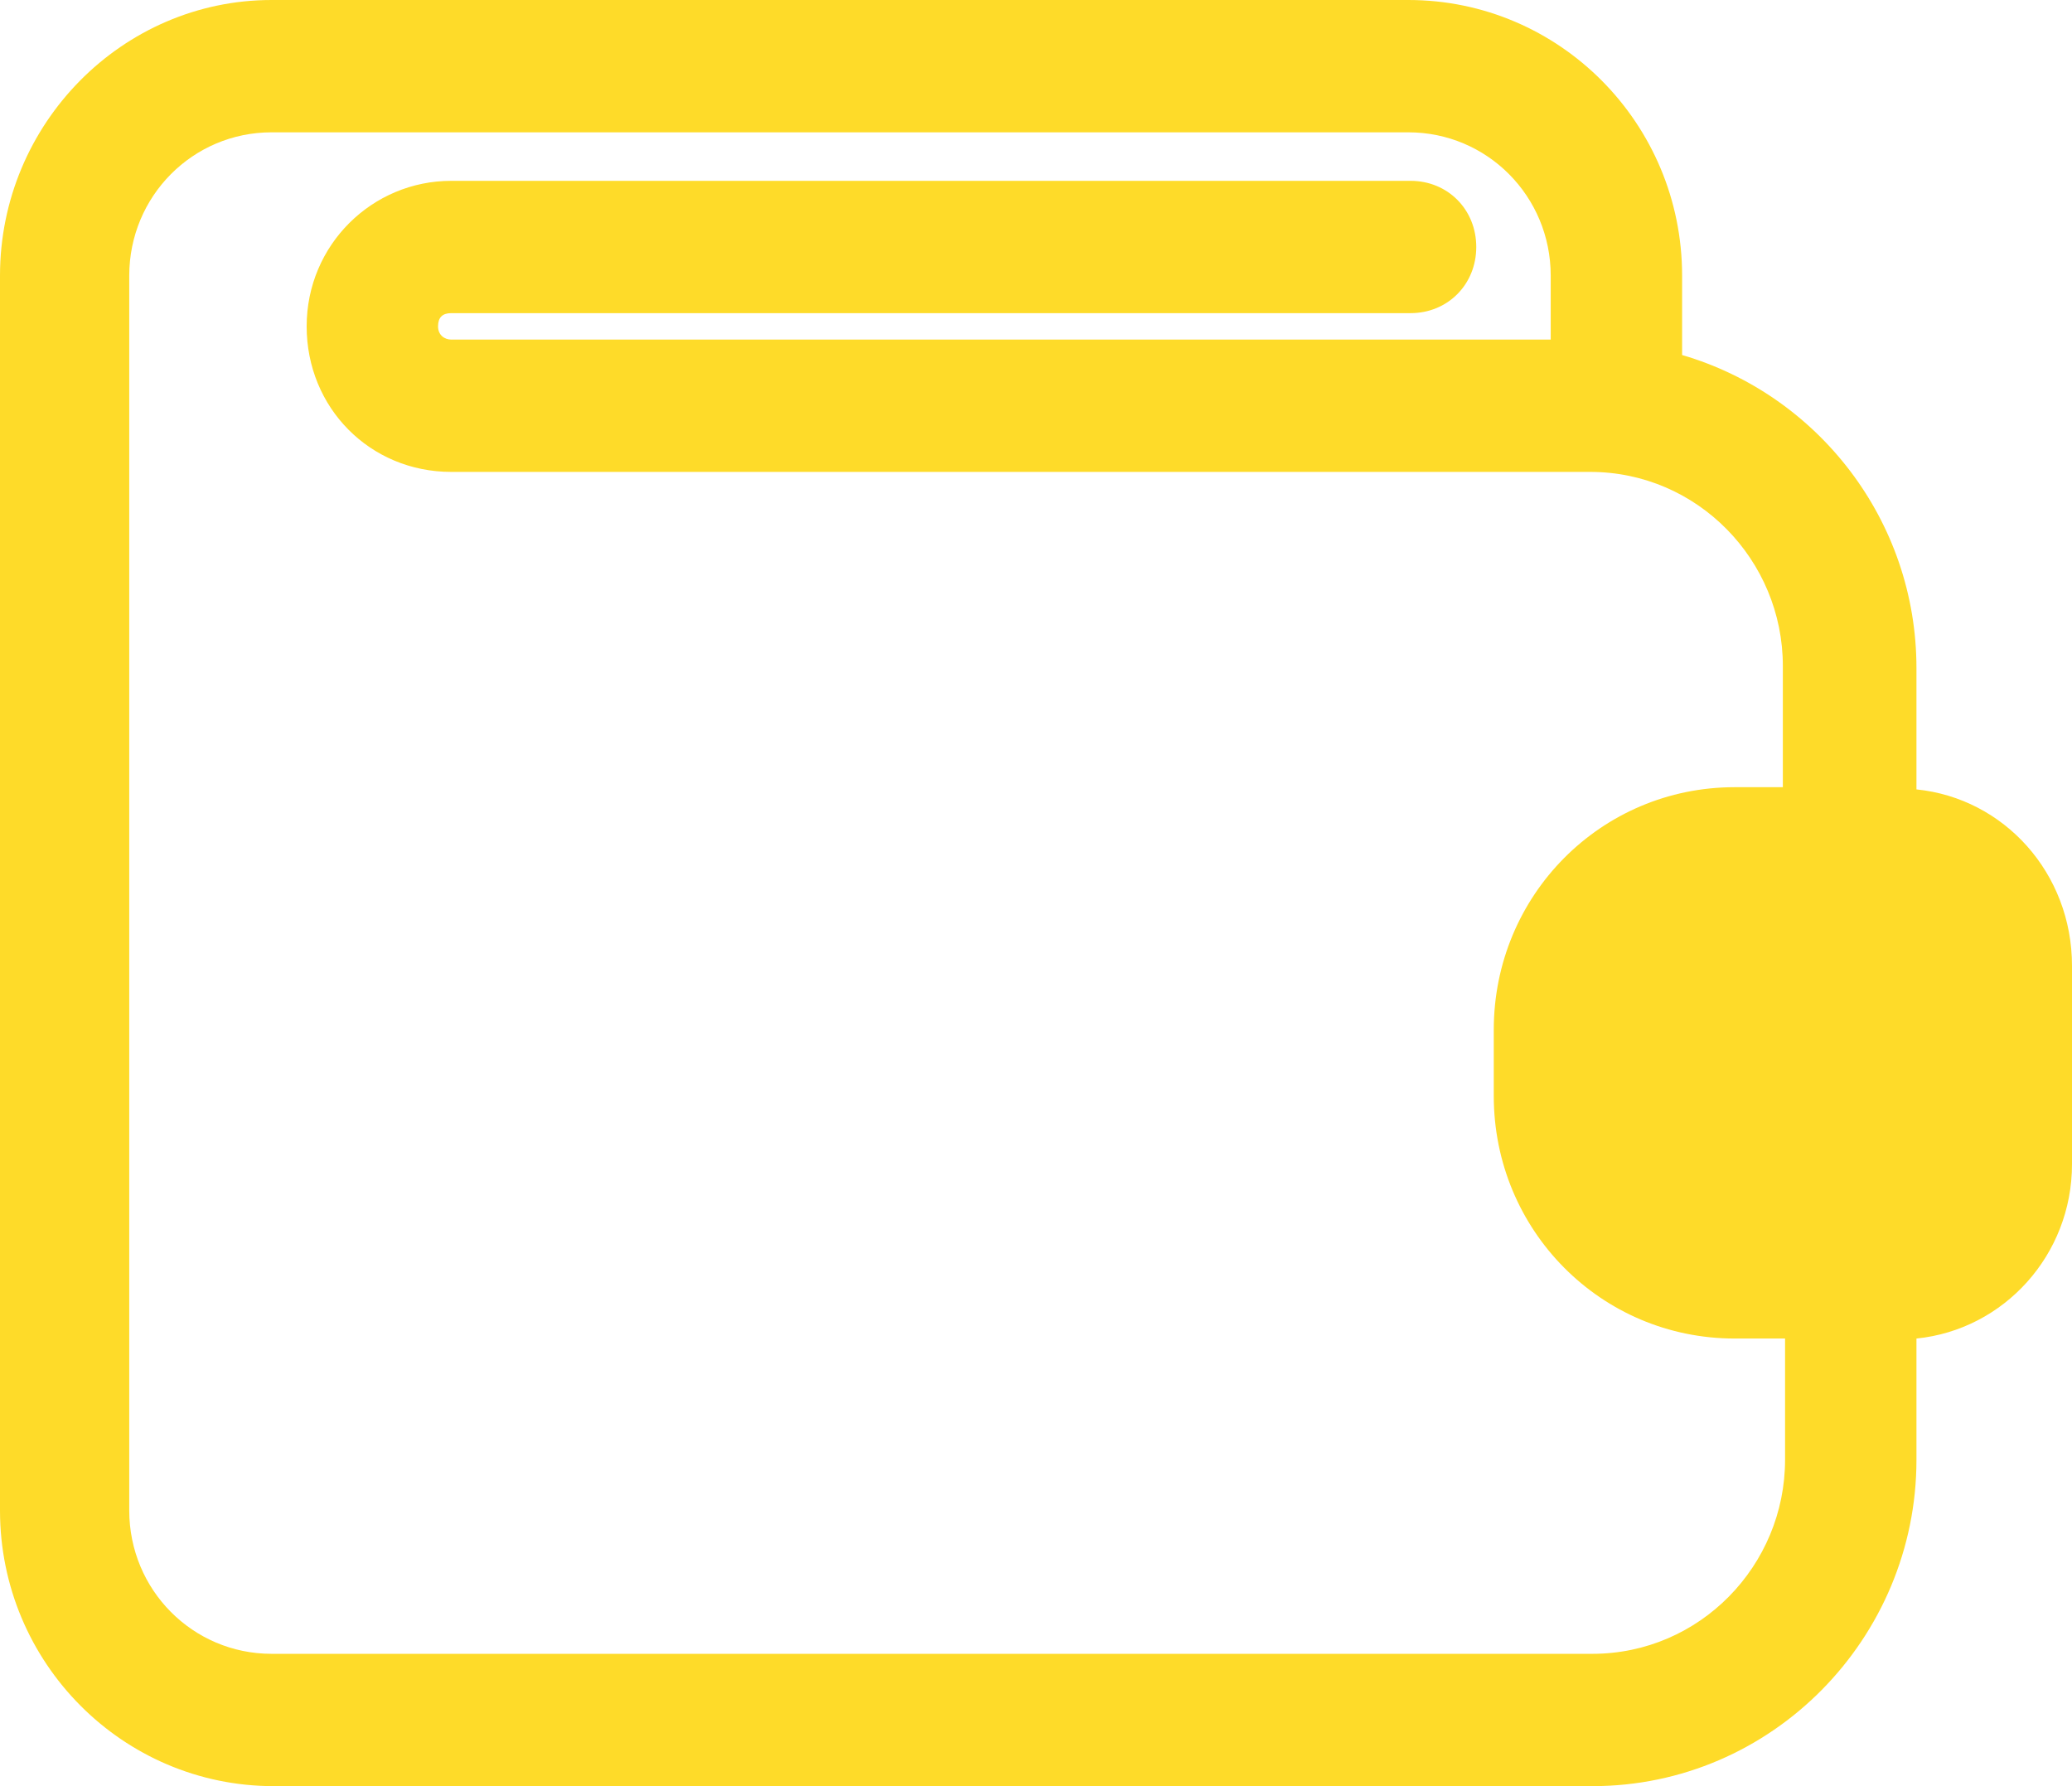 <svg width="29" height="25" viewBox="0 0 29 25" fill="none" xmlns="http://www.w3.org/2000/svg">
<path d="M26.823 11.049V9.352C26.823 7.284 25.444 5.525 23.543 4.969V3.858C23.543 1.728 21.827 0 19.711 0H3.801C1.717 0 0 1.728 0 3.858V7.16V18.179V21.142C0 23.272 1.717 25 3.832 25H22.287C24.8 25 26.823 22.932 26.823 20.432V18.735C28.05 18.611 29 17.562 29 16.296V13.518C29 12.222 28.05 11.173 26.823 11.049ZM22.287 23.148H3.801C2.698 23.148 1.809 22.253 1.809 21.142V18.148V7.13V3.858C1.809 2.747 2.698 1.852 3.801 1.852H19.711C20.815 1.852 21.704 2.747 21.704 3.858V4.753H6.315C6.223 4.753 6.131 4.691 6.131 4.568C6.131 4.444 6.192 4.383 6.315 4.383H19.742C20.263 4.383 20.662 3.981 20.662 3.457C20.662 2.932 20.263 2.531 19.742 2.531H6.315C5.211 2.531 4.292 3.426 4.292 4.568C4.292 5.71 5.181 6.605 6.315 6.605H22.256C23.758 6.605 24.953 7.84 24.953 9.321V11.018H24.279C22.409 11.018 20.907 12.531 20.907 14.414V15.339C20.907 17.222 22.409 18.735 24.279 18.735H24.984V20.432C24.984 21.914 23.789 23.148 22.287 23.148Z" fill="#FEDB29"/>
</svg>
